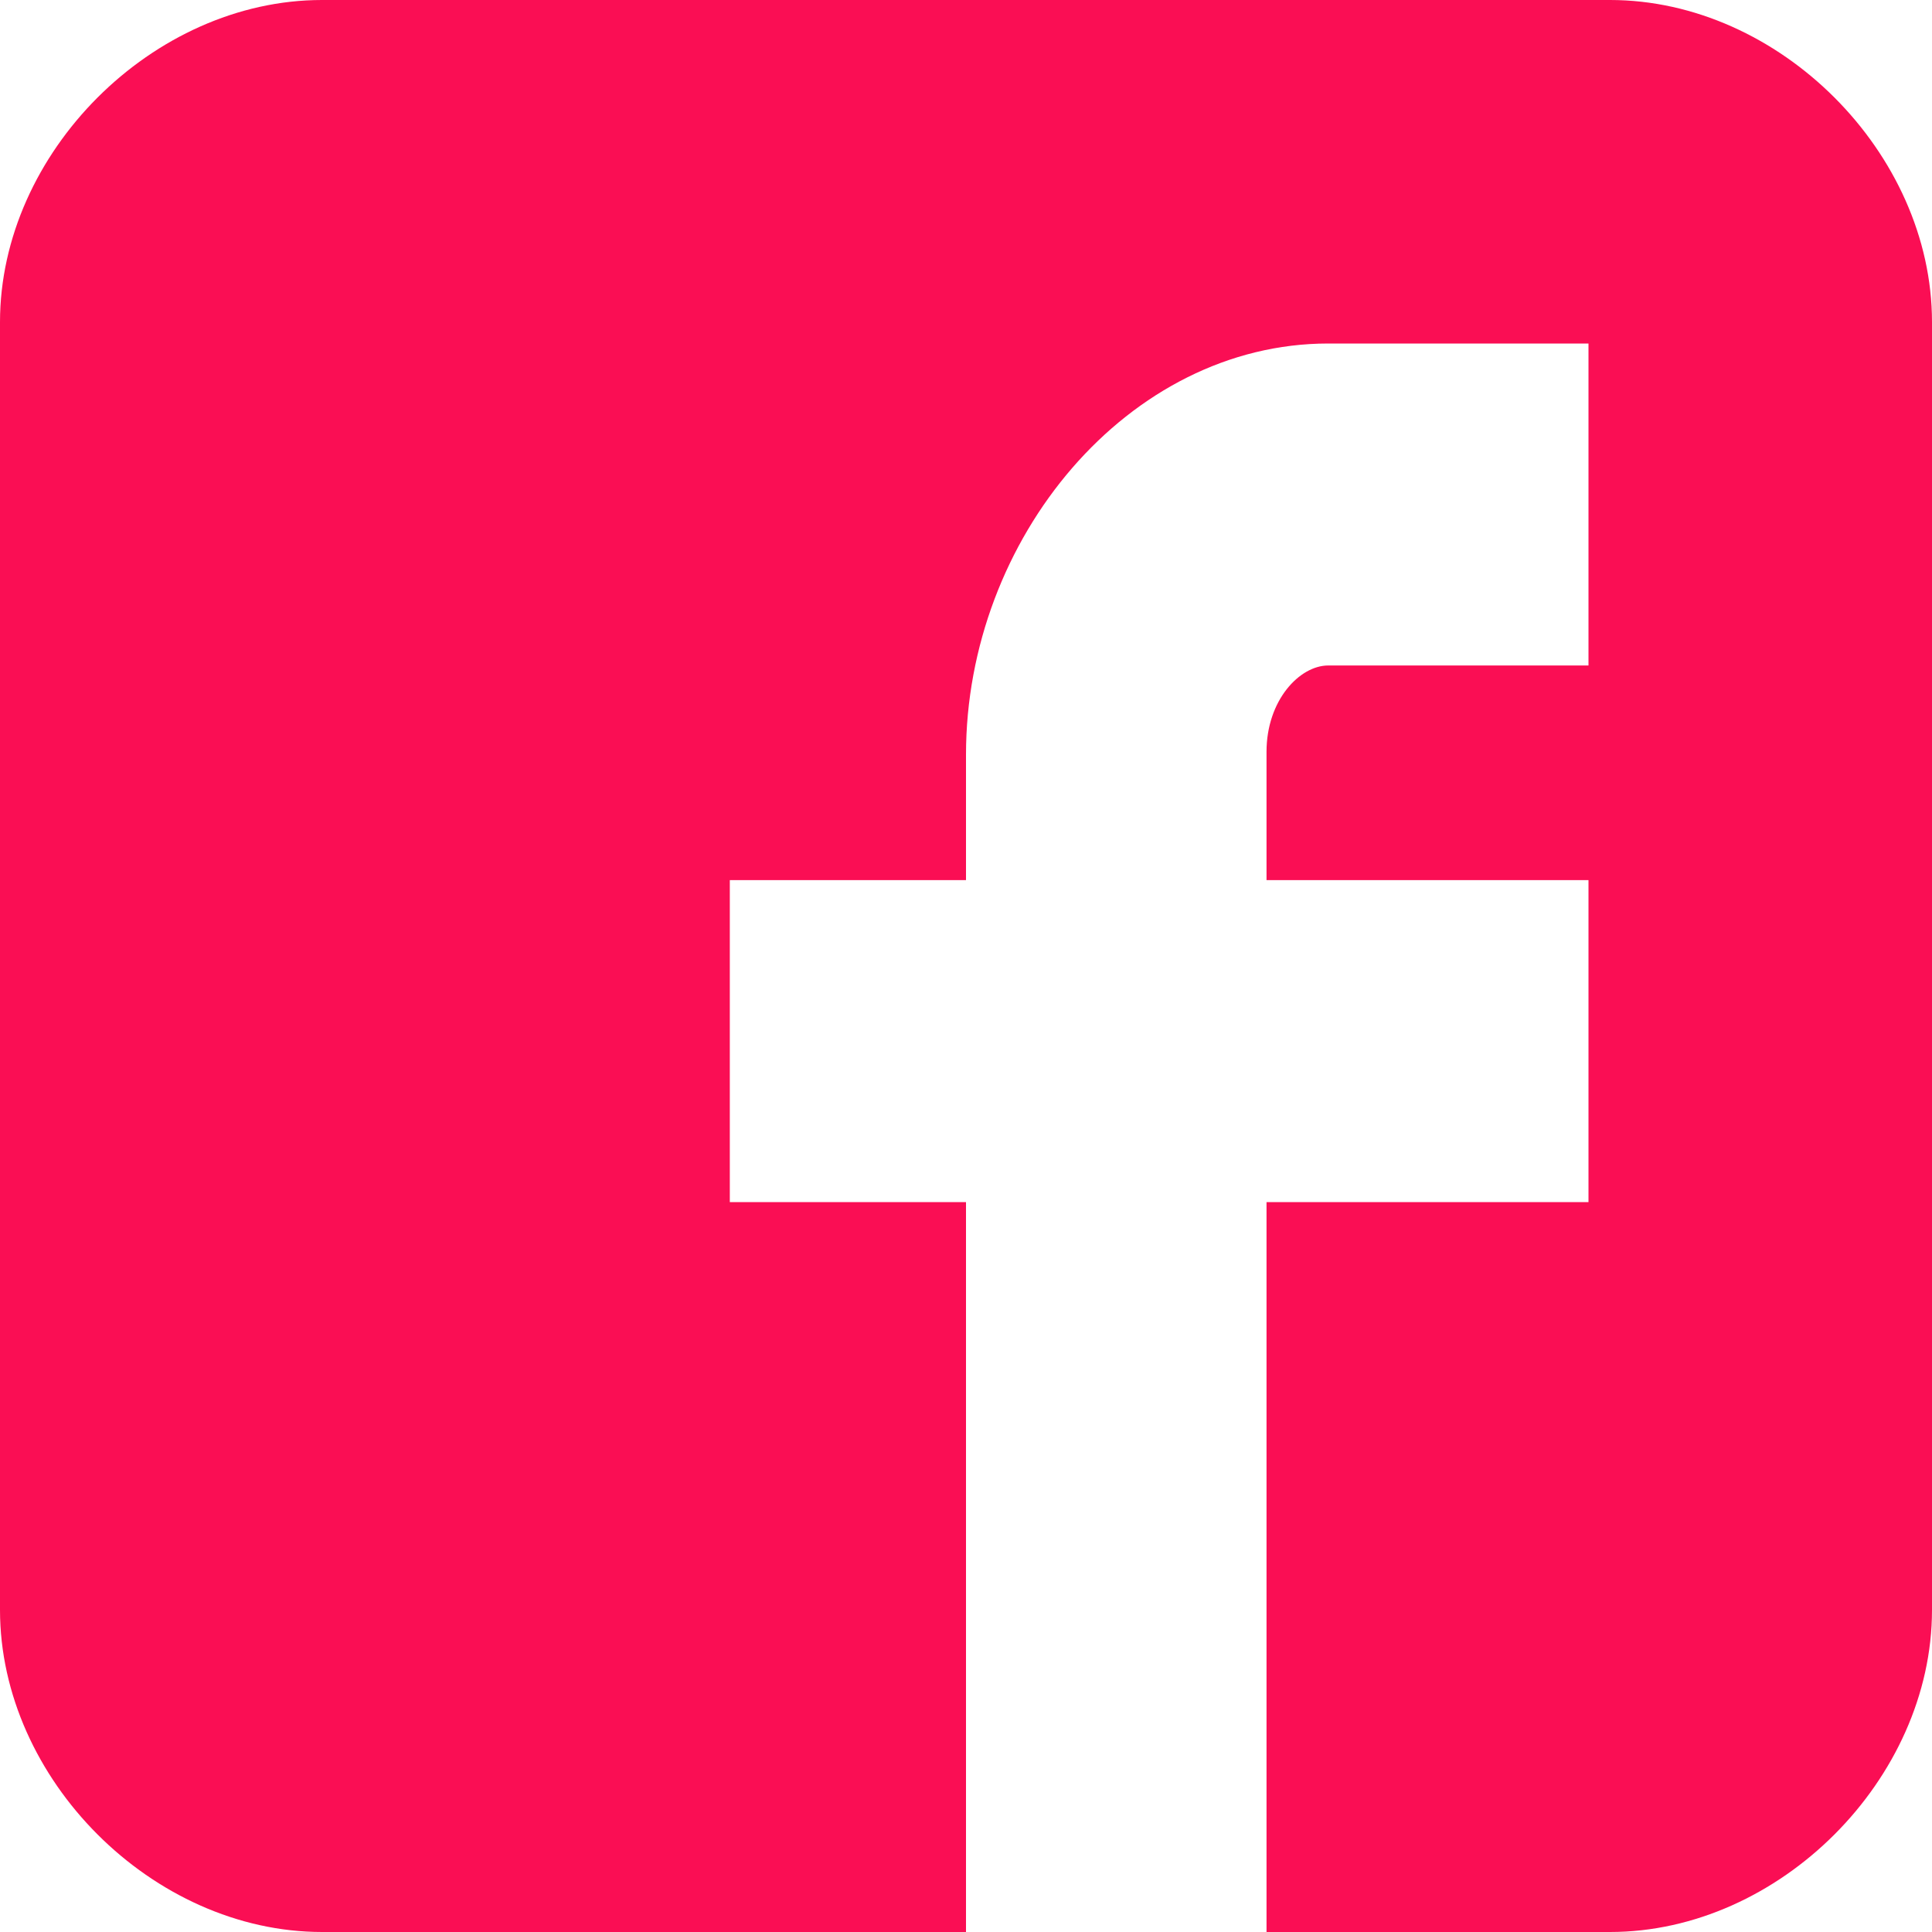 <svg xmlns="http://www.w3.org/2000/svg" xmlns:xlink="http://www.w3.org/1999/xlink" preserveAspectRatio="xMidYMid" width="20" height="20" viewBox="0 0 20 20">
  <defs>
    <style>

      .cls-2 {
        fill: #fa0e54;
      }
	  
	  
    </style>
  </defs>
  <path d="M20.000,3.334 C20.000,1.582 18.419,-0.000 16.667,-0.000 C16.667,-0.000 3.333,-0.000 3.333,-0.000 C1.581,-0.000 -0.000,1.582 -0.000,3.334 C-0.000,3.334 -0.000,16.666 -0.000,16.666 C-0.000,18.418 1.581,20.000 3.334,20.000 C3.334,20.000 10.000,20.000 10.000,20.000 C10.000,20.000 10.000,12.444 10.000,12.444 C10.000,12.444 7.555,12.444 7.555,12.444 C7.555,12.444 7.555,9.111 7.555,9.111 C7.555,9.111 10.000,9.111 10.000,9.111 C10.000,9.111 10.000,7.812 10.000,7.812 C10.000,5.573 11.682,3.556 13.750,3.556 C13.750,3.556 16.444,3.556 16.444,3.556 C16.444,3.556 16.444,6.889 16.444,6.889 C16.444,6.889 13.750,6.889 13.750,6.889 C13.455,6.889 13.111,7.247 13.111,7.783 C13.111,7.783 13.111,9.111 13.111,9.111 C13.111,9.111 16.444,9.111 16.444,9.111 C16.444,9.111 16.444,12.444 16.444,12.444 C16.444,12.444 13.111,12.444 13.111,12.444 C13.111,12.444 13.111,20.000 13.111,20.000 C13.111,20.000 16.667,20.000 16.667,20.000 C18.419,20.000 20.000,18.418 20.000,16.666 C20.000,16.666 20.000,3.334 20.000,3.334 Z" id="path-1" class="cls-2" fill-rule="evenodd"/>
</svg>
